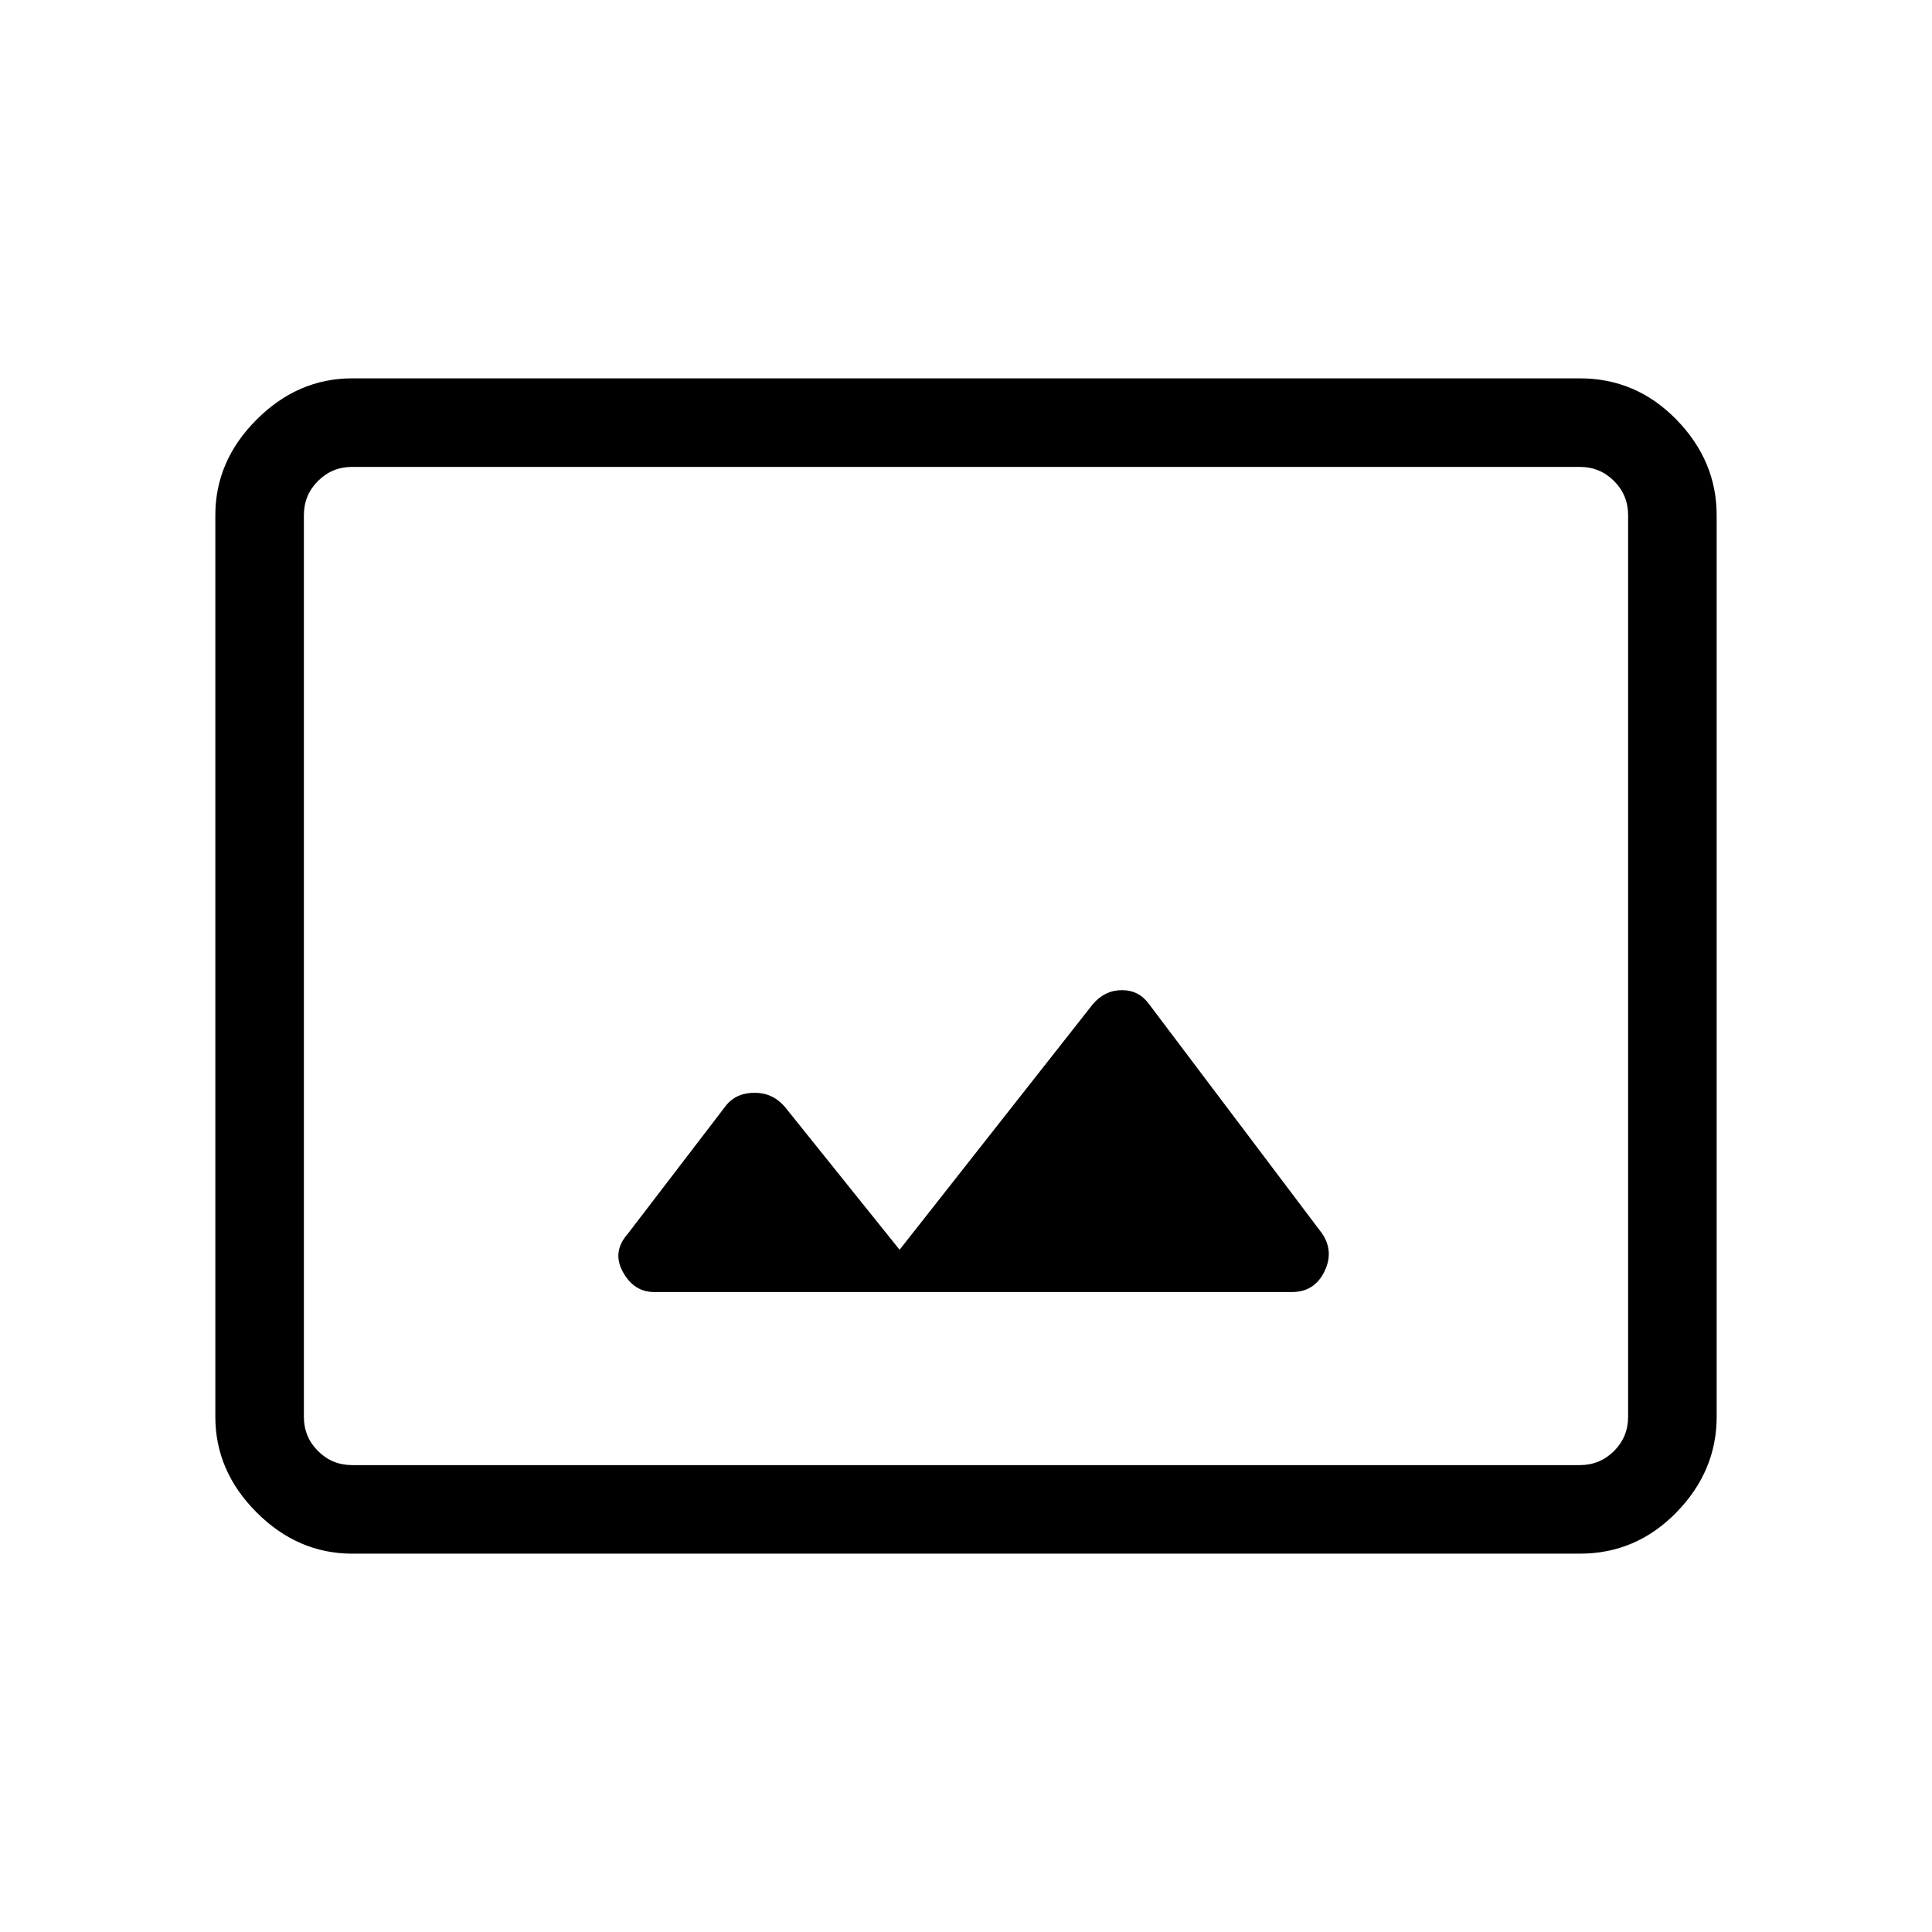 <svg xmlns="http://www.w3.org/2000/svg" height="48" width="48"><path d="M16.25 32.1H32.1q.55 0 .8-.5t-.05-.95l-4.3-5.7q-.25-.35-.675-.35-.425 0-.725.35l-4.8 6.1-2.85-3.55q-.3-.35-.75-.35t-.7.3l-2.45 3.2q-.4.45-.125.95.275.5.775.5Zm-7.5 6.5q-1.35 0-2.375-1.025T5.35 35.2V12.8q0-1.35 1.025-2.375T8.75 9.4h30.5q1.4 0 2.4 1.025t1 2.375v22.4q0 1.35-1 2.375t-2.4 1.025Zm0-2.2q-.5 0-.85-.35t-.35-.85V12.8q0-.5.35-.85t.85-.35q-.5 0-.85.35t-.35.85v22.4q0 .5.35.85t.85.35Zm0 0h30.5q.5 0 .85-.35t.35-.85V12.8q0-.5-.35-.85t-.85-.35H8.75q-.5 0-.85.35t-.35.85v22.4q0 .5.35.85t.85.35Z"/></svg>